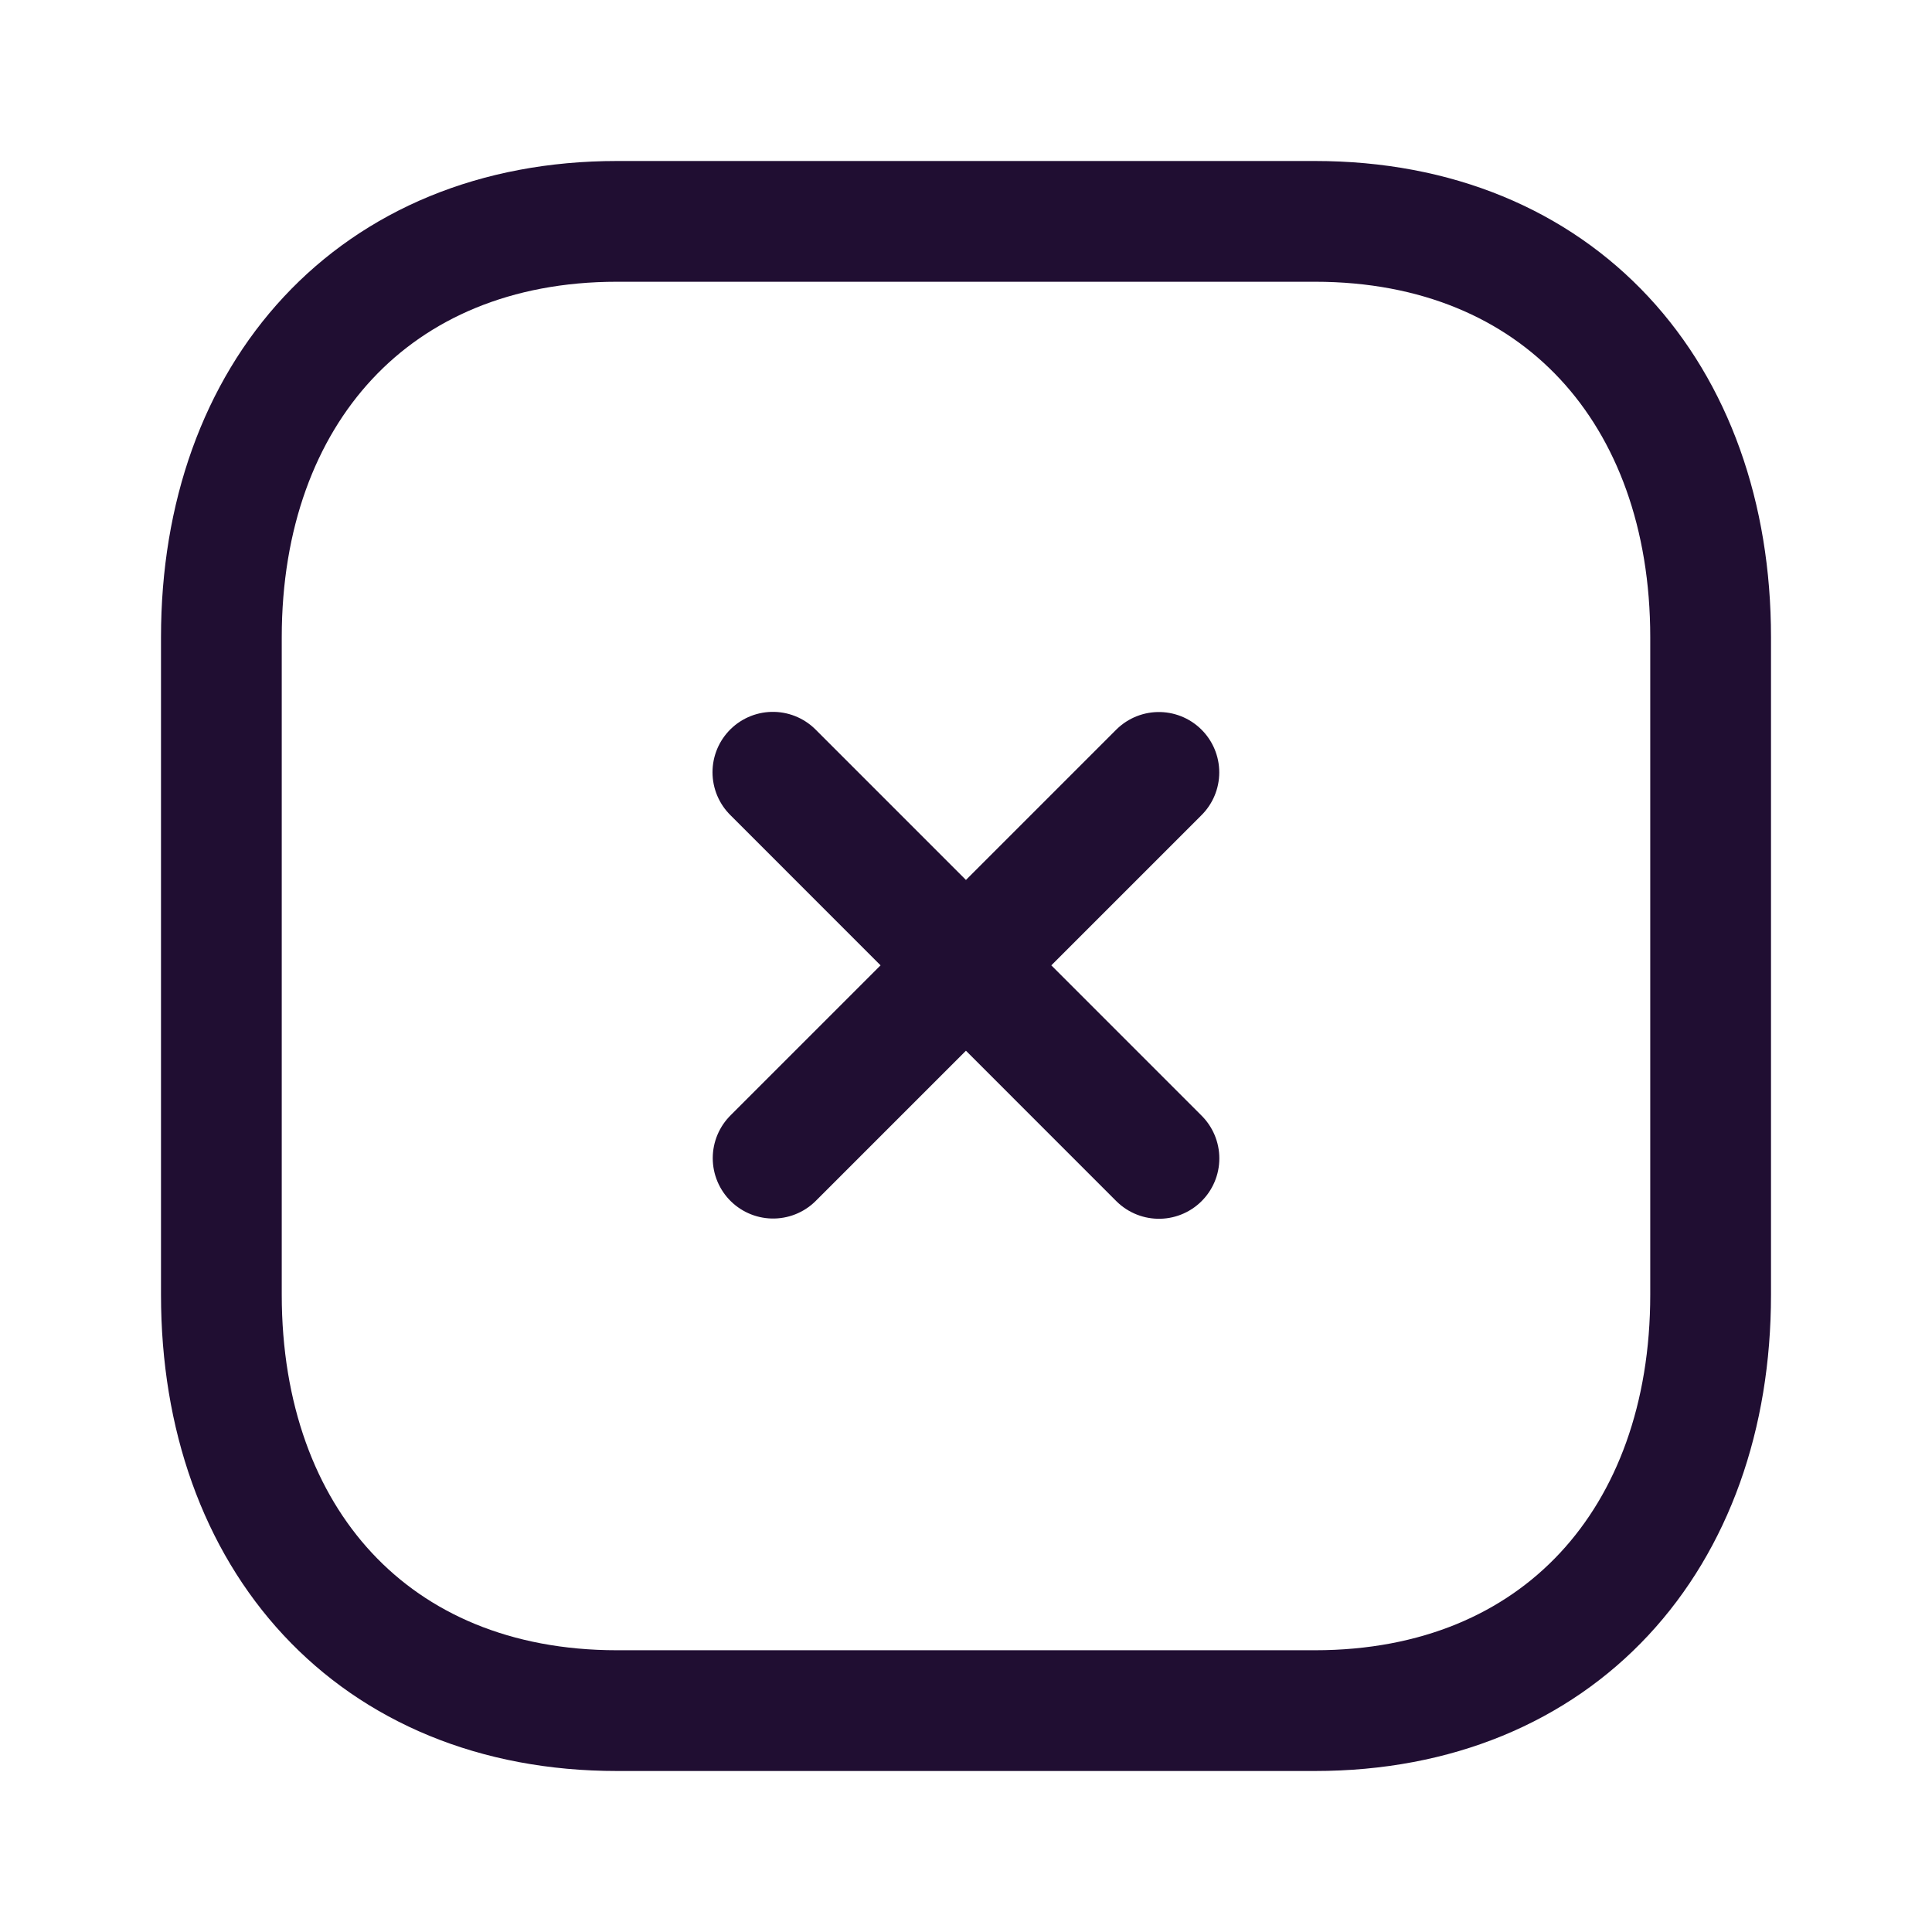 <svg width="24" height="24" fill="none" xmlns="http://www.w3.org/2000/svg"><path d="M14.396 9.595l-4.792 4.792m4.793.003L9.601 9.593" stroke="#200E32" stroke-width="1.5" stroke-linecap="round" stroke-linejoin="round"/><path clip-rule="evenodd" d="M16.334 2.75H7.665c-3.02 0-4.915 2.139-4.915 5.166v8.168c0 3.027 1.885 5.166 4.915 5.166h8.669c3.03 0 4.916-2.139 4.916-5.166V7.916c0-3.027-1.886-5.166-4.916-5.166z" stroke="#200E32" stroke-width="1.5" stroke-linecap="round" stroke-linejoin="round"/></svg>